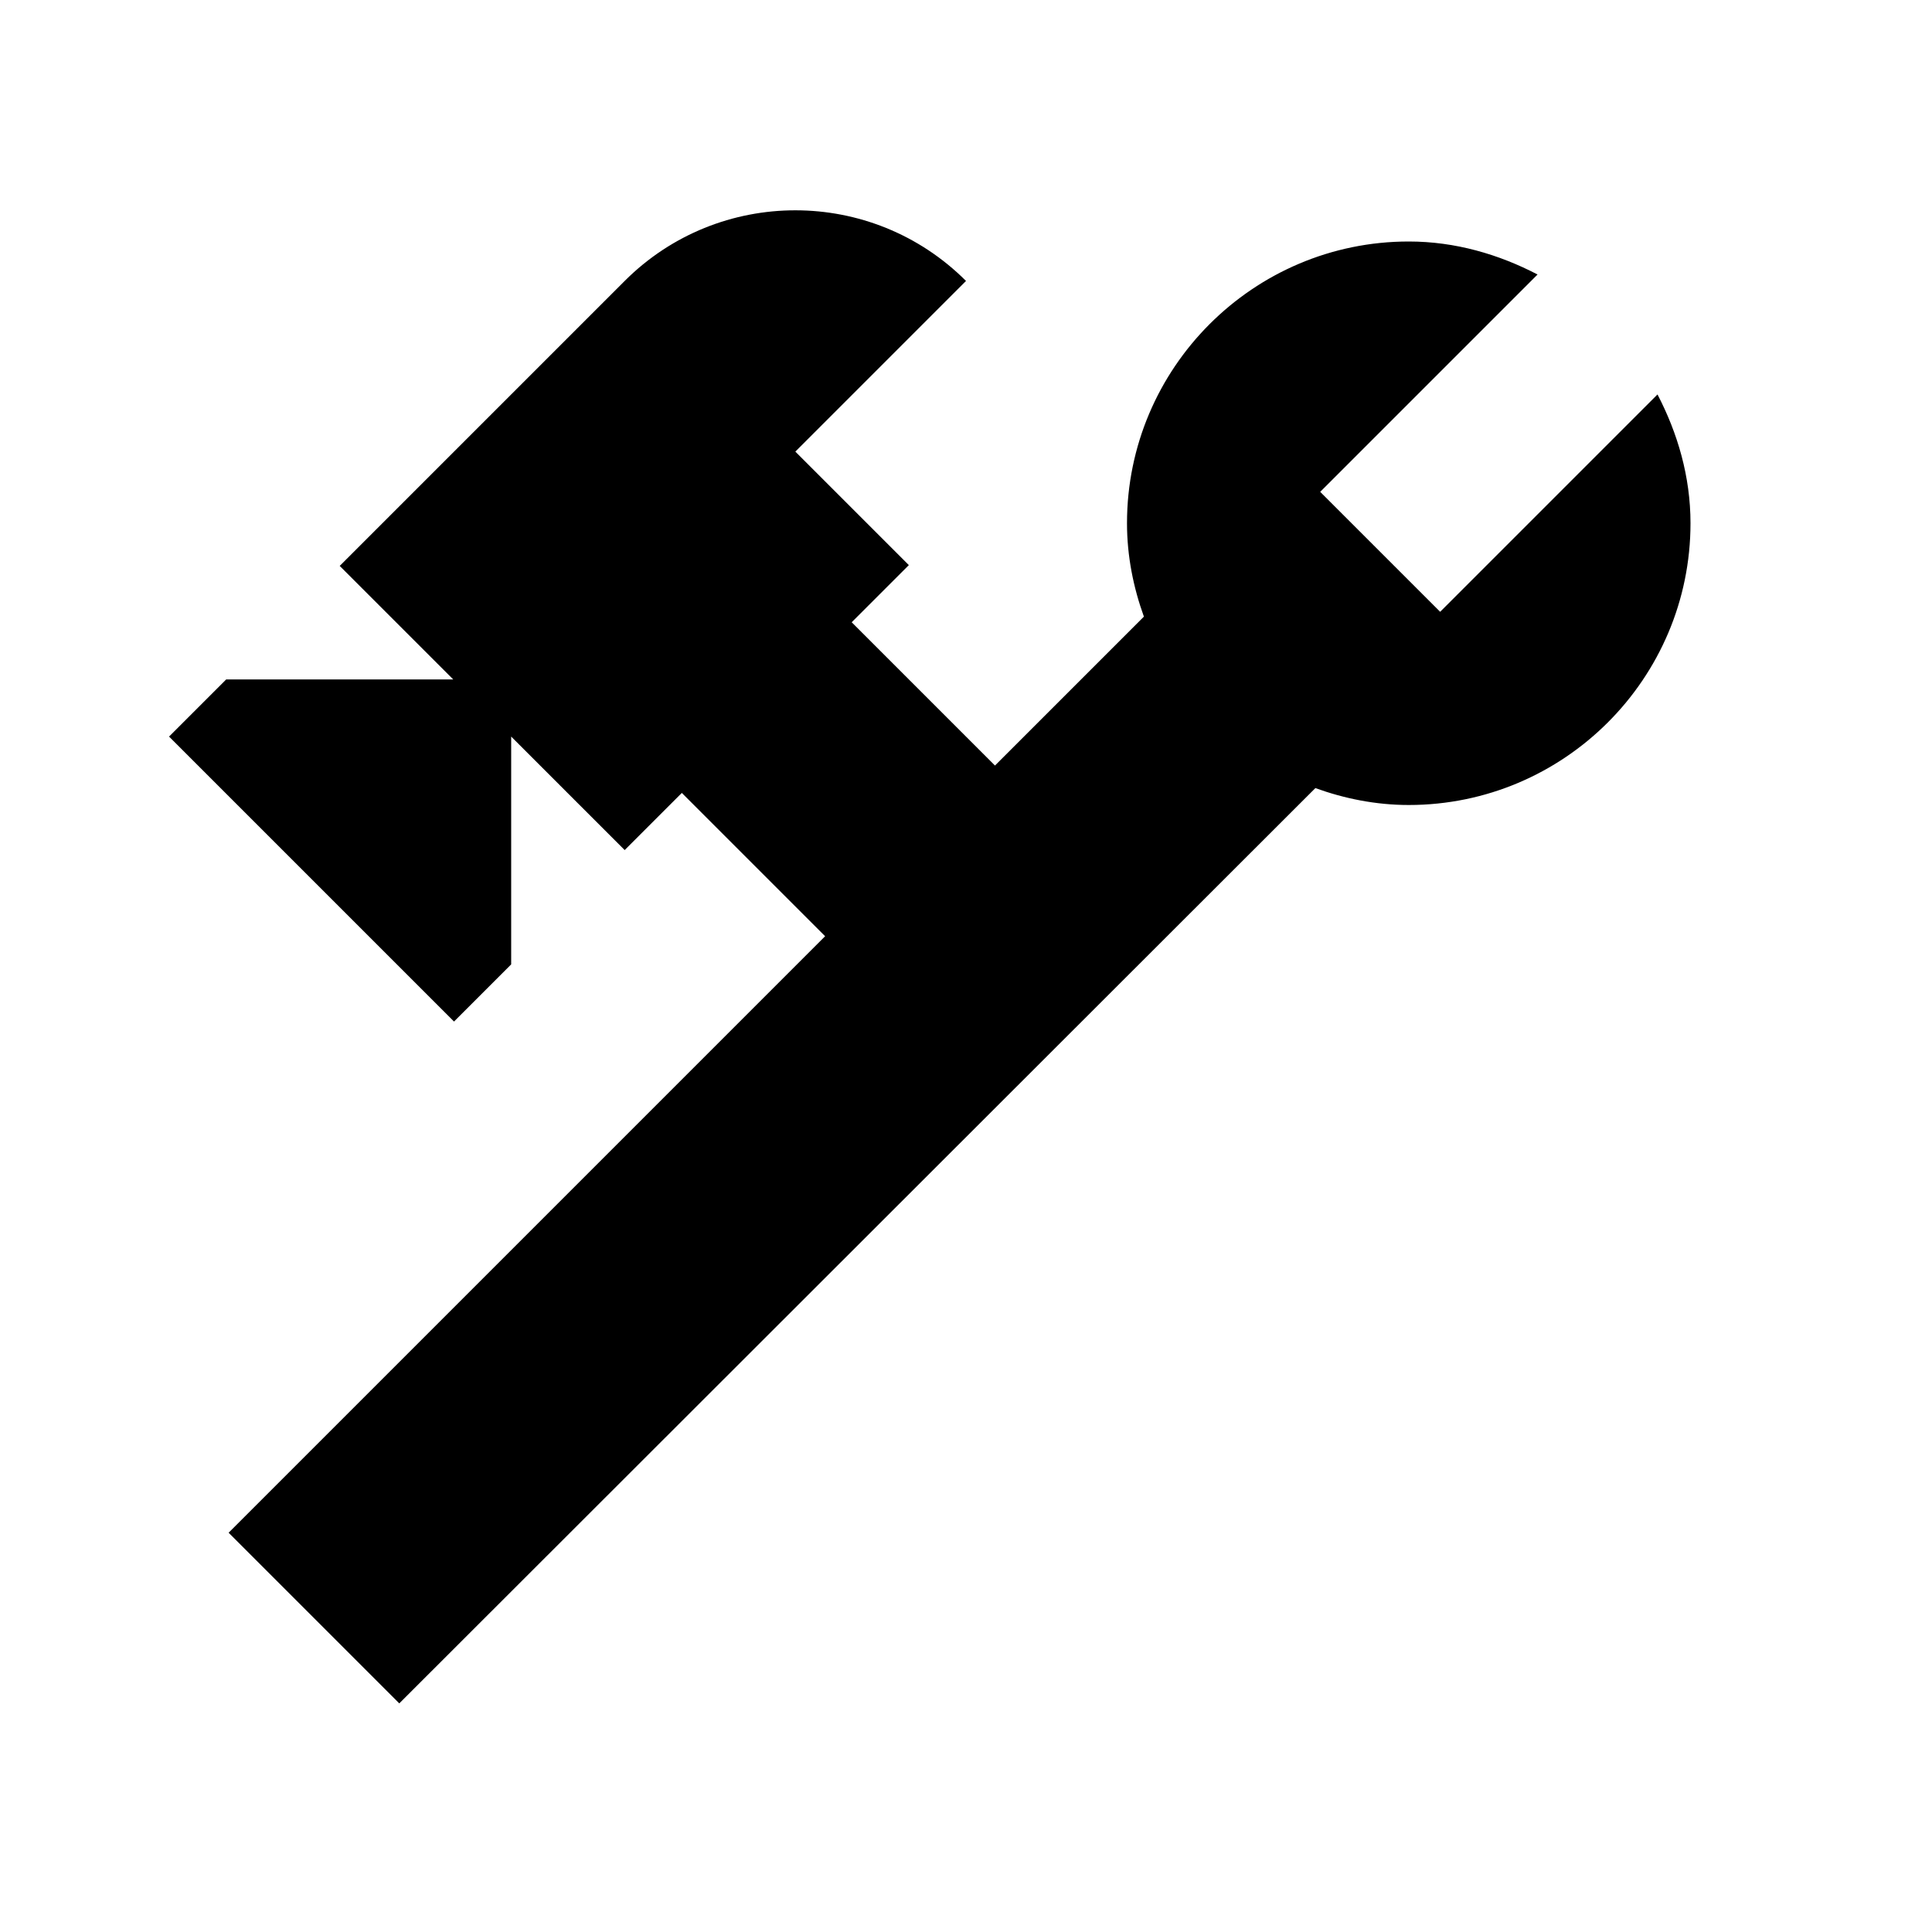<svg xmlns="http://www.w3.org/2000/svg" enable-background="new 0 0 24 24" viewBox="0 0 24 24" fill="currentColor"><g><rect fill="none"/></g><g><g><rect height="8.48" transform="matrix(0.707 -0.707 0.707 0.707 -6.872 17.625)" x="16.34" y="12.87"/><path d="M17.5,10c1.93,0,3.5-1.57,3.5-3.5c0-0.58-0.16-1.12-0.41-1.6l-2.7,2.7L16.4,6.11l2.7-2.7C18.62,3.16,18.08,3,17.5,3 C15.57,3,14,4.57,14,6.5c0,0.41,0.08,0.8,0.21,1.16l-1.85,1.85l-1.78-1.78l0.71-0.71L9.88,5.61L12,3.49 c-1.17-1.17-3.07-1.17-4.24,0L4.22,7.03l1.41,1.41H2.81L2.1,9.15l3.54,3.54l0.71-0.71V9.15l1.41,1.41l0.71-0.71l1.78,1.78 l-7.41,7.41l2.12,2.12L16.34,9.79C16.7,9.92,17.09,10,17.5,10z"/></g></g></svg>